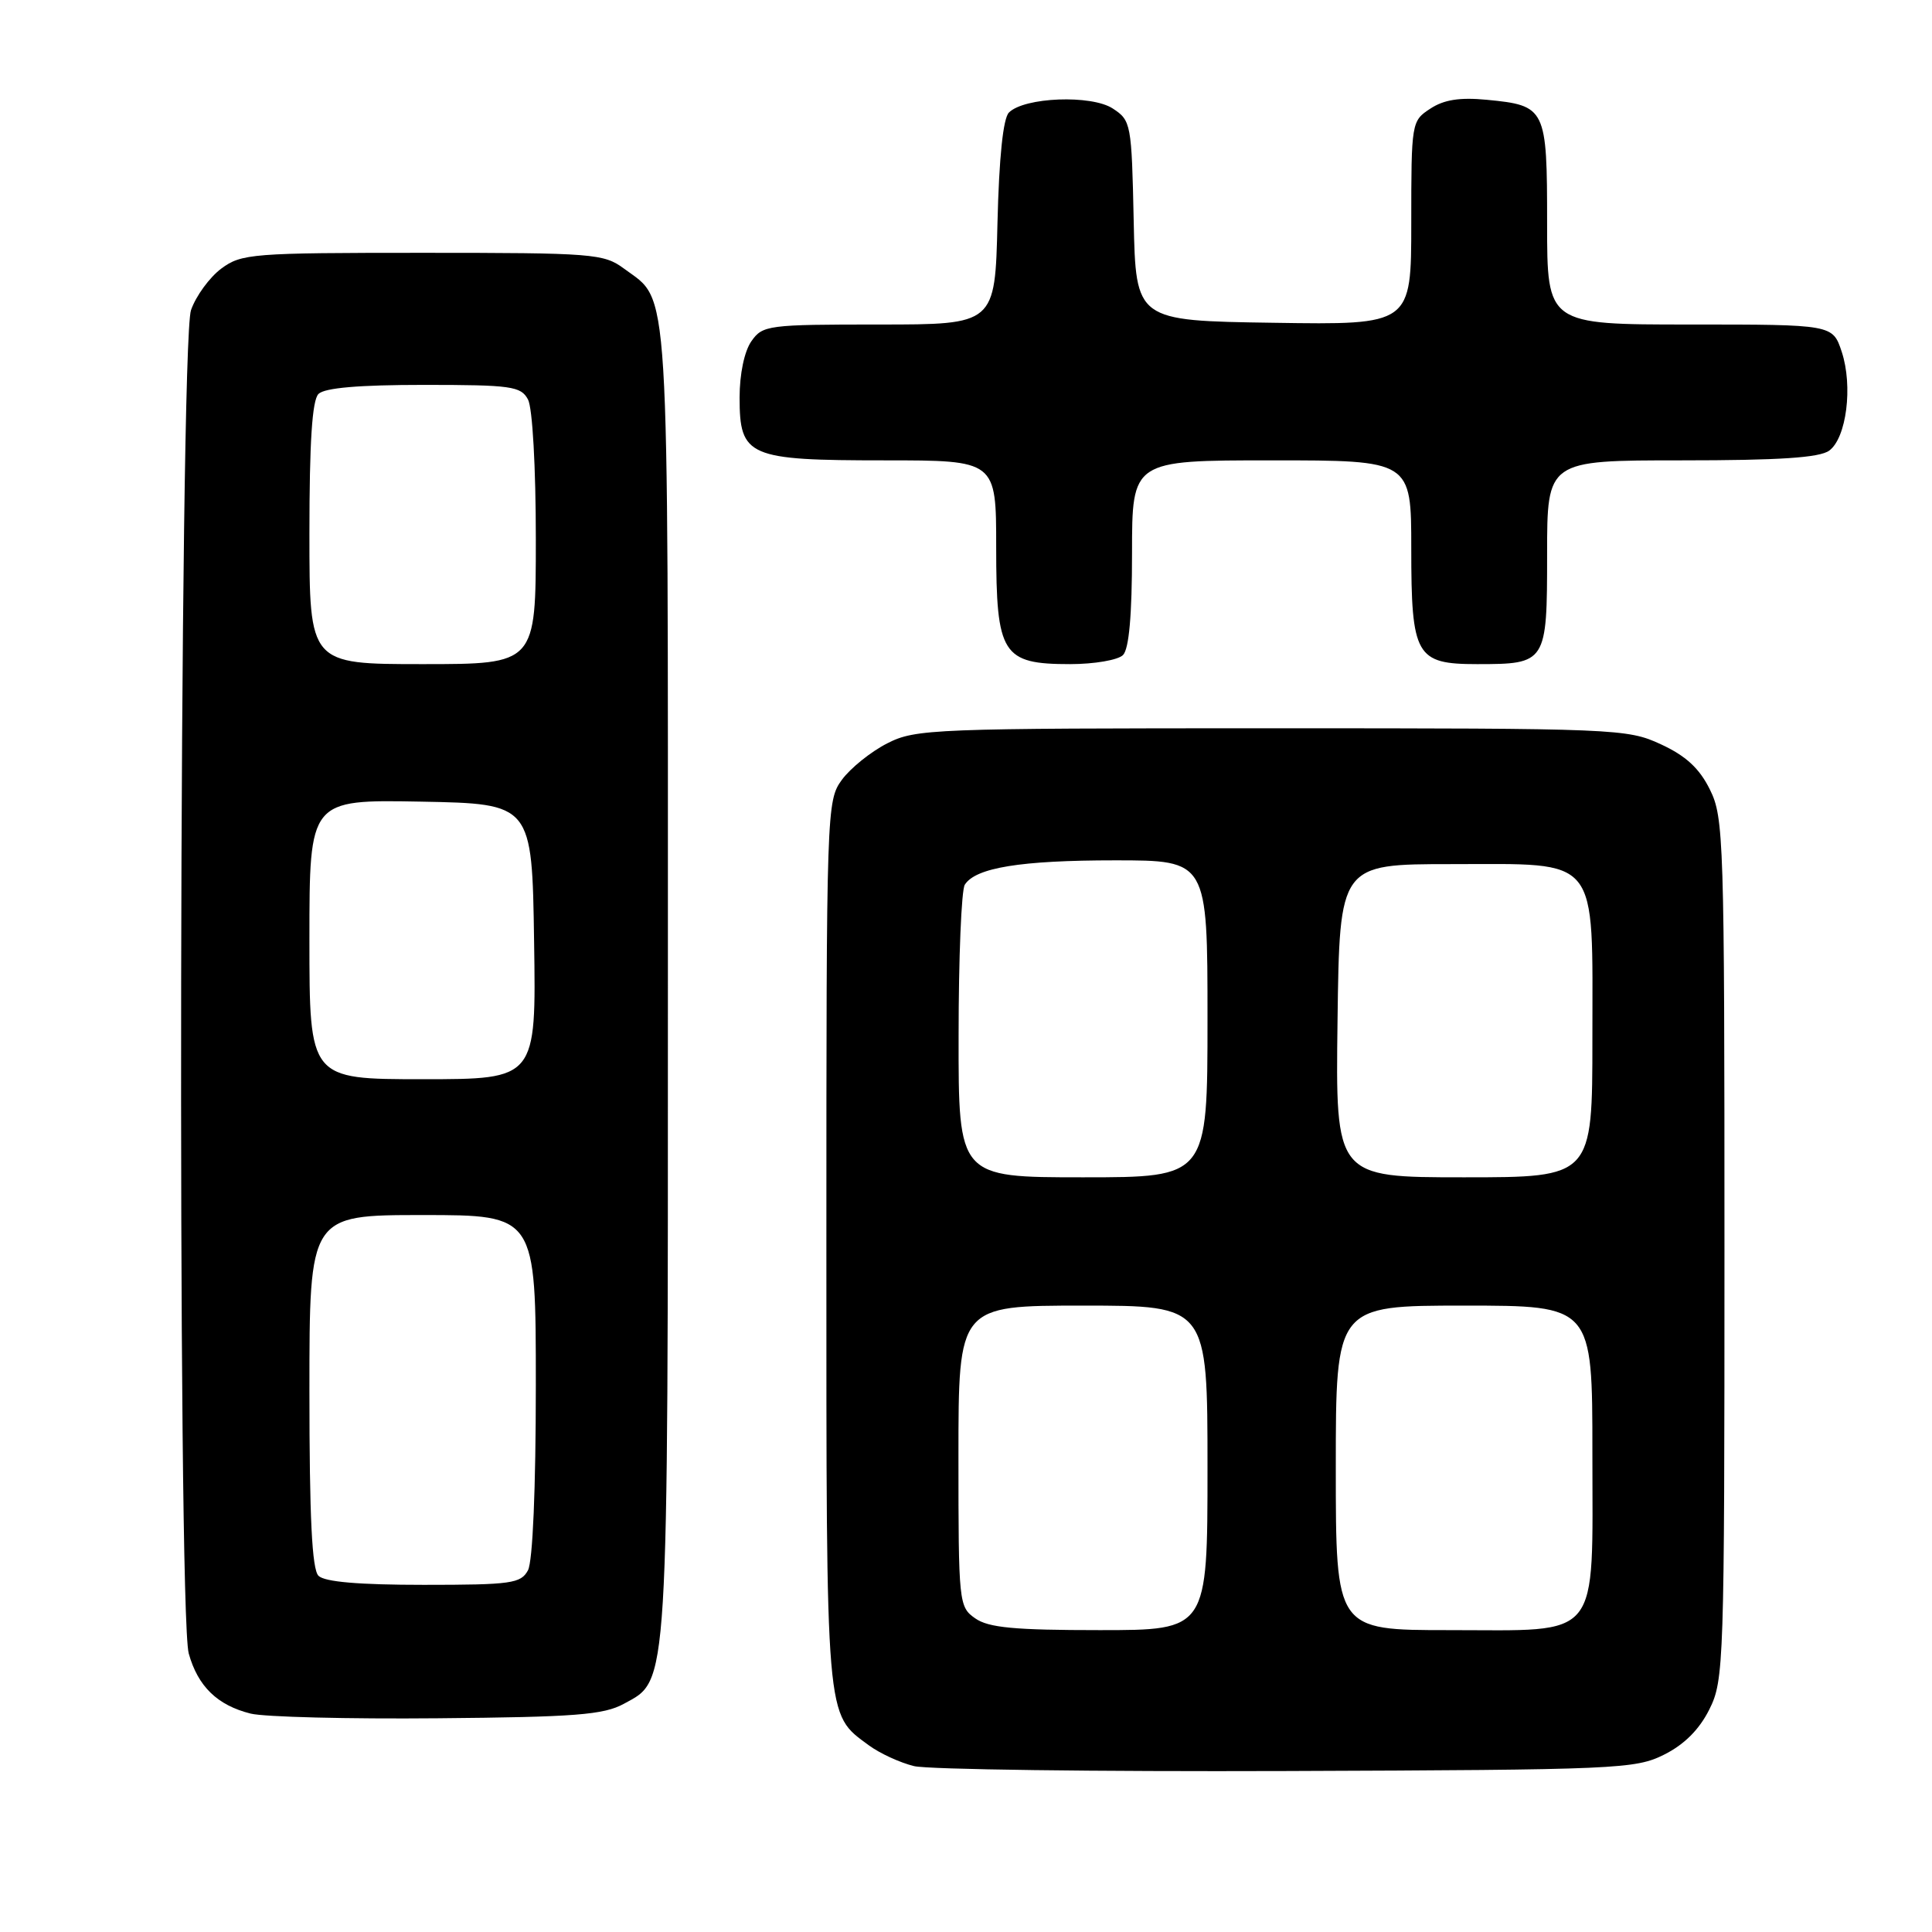 <?xml version="1.0" encoding="UTF-8" standalone="no"?>
<!DOCTYPE svg PUBLIC "-//W3C//DTD SVG 1.1//EN" "http://www.w3.org/Graphics/SVG/1.1/DTD/svg11.dtd" >
<svg xmlns="http://www.w3.org/2000/svg" xmlns:xlink="http://www.w3.org/1999/xlink" version="1.1" viewBox="0 0 256 256">
 <g >
 <path fill="currentColor"
d=" M 220.50 232.50 C 223.17 231.17 225.17 229.17 226.50 226.50 C 228.43 222.64 228.50 220.50 228.50 165.50 C 228.50 111.22 228.41 108.31 226.57 104.62 C 225.18 101.80 223.38 100.15 220.07 98.62 C 215.62 96.56 214.24 96.50 168.50 96.50 C 123.48 96.50 121.33 96.58 117.56 98.50 C 115.40 99.60 112.70 101.77 111.56 103.32 C 109.53 106.10 109.50 107.11 109.50 164.82 C 109.50 228.66 109.36 227.00 115.12 231.26 C 116.57 232.33 119.27 233.57 121.12 234.02 C 122.98 234.47 145.20 234.76 170.50 234.67 C 214.32 234.51 216.69 234.41 220.50 232.50 Z  M 82.67 225.76 C 88.64 222.50 88.50 224.88 88.50 130.00 C 88.50 35.38 88.79 40.12 82.68 35.59 C 80.00 33.61 78.63 33.50 56.00 33.50 C 33.36 33.50 32.00 33.61 29.32 35.59 C 27.77 36.75 25.96 39.22 25.31 41.09 C 23.76 45.50 23.48 213.60 25.01 219.10 C 26.22 223.45 28.80 225.96 33.21 227.06 C 35.02 227.51 46.17 227.79 58.00 227.68 C 76.23 227.52 79.98 227.23 82.67 225.76 Z  M 148.80 86.80 C 149.60 86.00 150.00 81.53 150.00 73.30 C 150.00 61.00 150.00 61.00 168.50 61.00 C 187.00 61.00 187.00 61.00 187.00 72.67 C 187.00 86.92 187.61 88.00 195.72 88.00 C 204.91 88.00 205.00 87.86 205.00 73.46 C 205.00 61.00 205.00 61.00 222.81 61.00 C 235.74 61.00 241.10 60.65 242.38 59.71 C 244.67 58.03 245.54 51.18 244.04 46.62 C 242.84 43.00 242.84 43.00 223.92 43.00 C 205.00 43.00 205.00 43.00 205.00 29.62 C 205.00 14.29 204.85 13.98 196.98 13.22 C 193.43 12.88 191.32 13.21 189.52 14.40 C 187.03 16.02 187.00 16.23 187.00 29.55 C 187.00 43.05 187.00 43.05 168.75 42.77 C 150.50 42.50 150.50 42.50 150.22 29.25 C 149.95 16.39 149.87 15.96 147.45 14.38 C 144.63 12.53 135.73 12.87 133.69 14.91 C 132.92 15.67 132.38 20.88 132.17 29.55 C 131.85 43.00 131.85 43.00 116.48 43.00 C 101.73 43.00 101.05 43.09 99.56 45.22 C 98.63 46.55 98.00 49.56 98.00 52.67 C 98.00 60.51 99.12 61.00 117.22 61.00 C 132.00 61.00 132.00 61.00 132.00 72.50 C 132.00 86.73 132.80 88.00 141.80 88.00 C 144.99 88.00 148.14 87.46 148.80 86.80 Z  M 129.22 214.44 C 127.05 212.92 127.00 212.42 127.00 192.94 C 127.00 173.00 127.00 173.00 143.50 173.00 C 160.00 173.00 160.00 173.00 160.00 194.50 C 160.00 216.00 160.00 216.00 145.72 216.00 C 134.42 216.00 130.98 215.68 129.22 214.44 Z  M 177.00 194.50 C 177.00 173.00 177.00 173.00 194.00 173.00 C 211.00 173.00 211.00 173.00 211.00 192.50 C 211.00 217.68 212.35 216.00 192.00 216.00 C 177.00 216.00 177.00 216.00 177.00 194.50 Z  M 127.02 137.25 C 127.02 126.94 127.39 117.93 127.84 117.23 C 129.27 114.97 135.24 114.00 147.74 114.00 C 160.00 114.00 160.00 114.00 160.00 135.00 C 160.00 156.00 160.00 156.00 143.50 156.00 C 127.00 156.00 127.00 156.00 127.02 137.25 Z  M 177.23 135.25 C 177.50 114.50 177.50 114.50 192.34 114.50 C 212.14 114.50 211.00 113.09 211.00 137.61 C 211.00 156.00 211.00 156.00 193.98 156.00 C 176.96 156.00 176.96 156.00 177.23 135.25 Z  M 42.20 208.80 C 41.34 207.94 41.00 201.09 41.00 184.30 C 41.00 161.00 41.00 161.00 56.00 161.00 C 71.00 161.00 71.00 161.00 71.00 183.57 C 71.00 197.21 70.59 206.90 69.96 208.07 C 69.02 209.82 67.76 210.00 56.16 210.00 C 47.57 210.00 43.01 209.61 42.20 208.80 Z  M 41.00 124.47 C 41.00 105.95 41.00 105.95 55.75 106.22 C 70.50 106.50 70.50 106.50 70.77 124.75 C 71.05 143.00 71.05 143.00 56.02 143.00 C 41.00 143.00 41.00 143.00 41.00 124.47 Z  M 41.00 70.70 C 41.00 58.58 41.36 53.04 42.20 52.20 C 43.01 51.39 47.57 51.00 56.16 51.00 C 67.76 51.00 69.02 51.18 69.96 52.93 C 70.56 54.04 71.00 61.93 71.00 71.43 C 71.00 88.00 71.00 88.00 56.00 88.00 C 41.00 88.00 41.00 88.00 41.00 70.70 Z "/>
</g>
</svg>